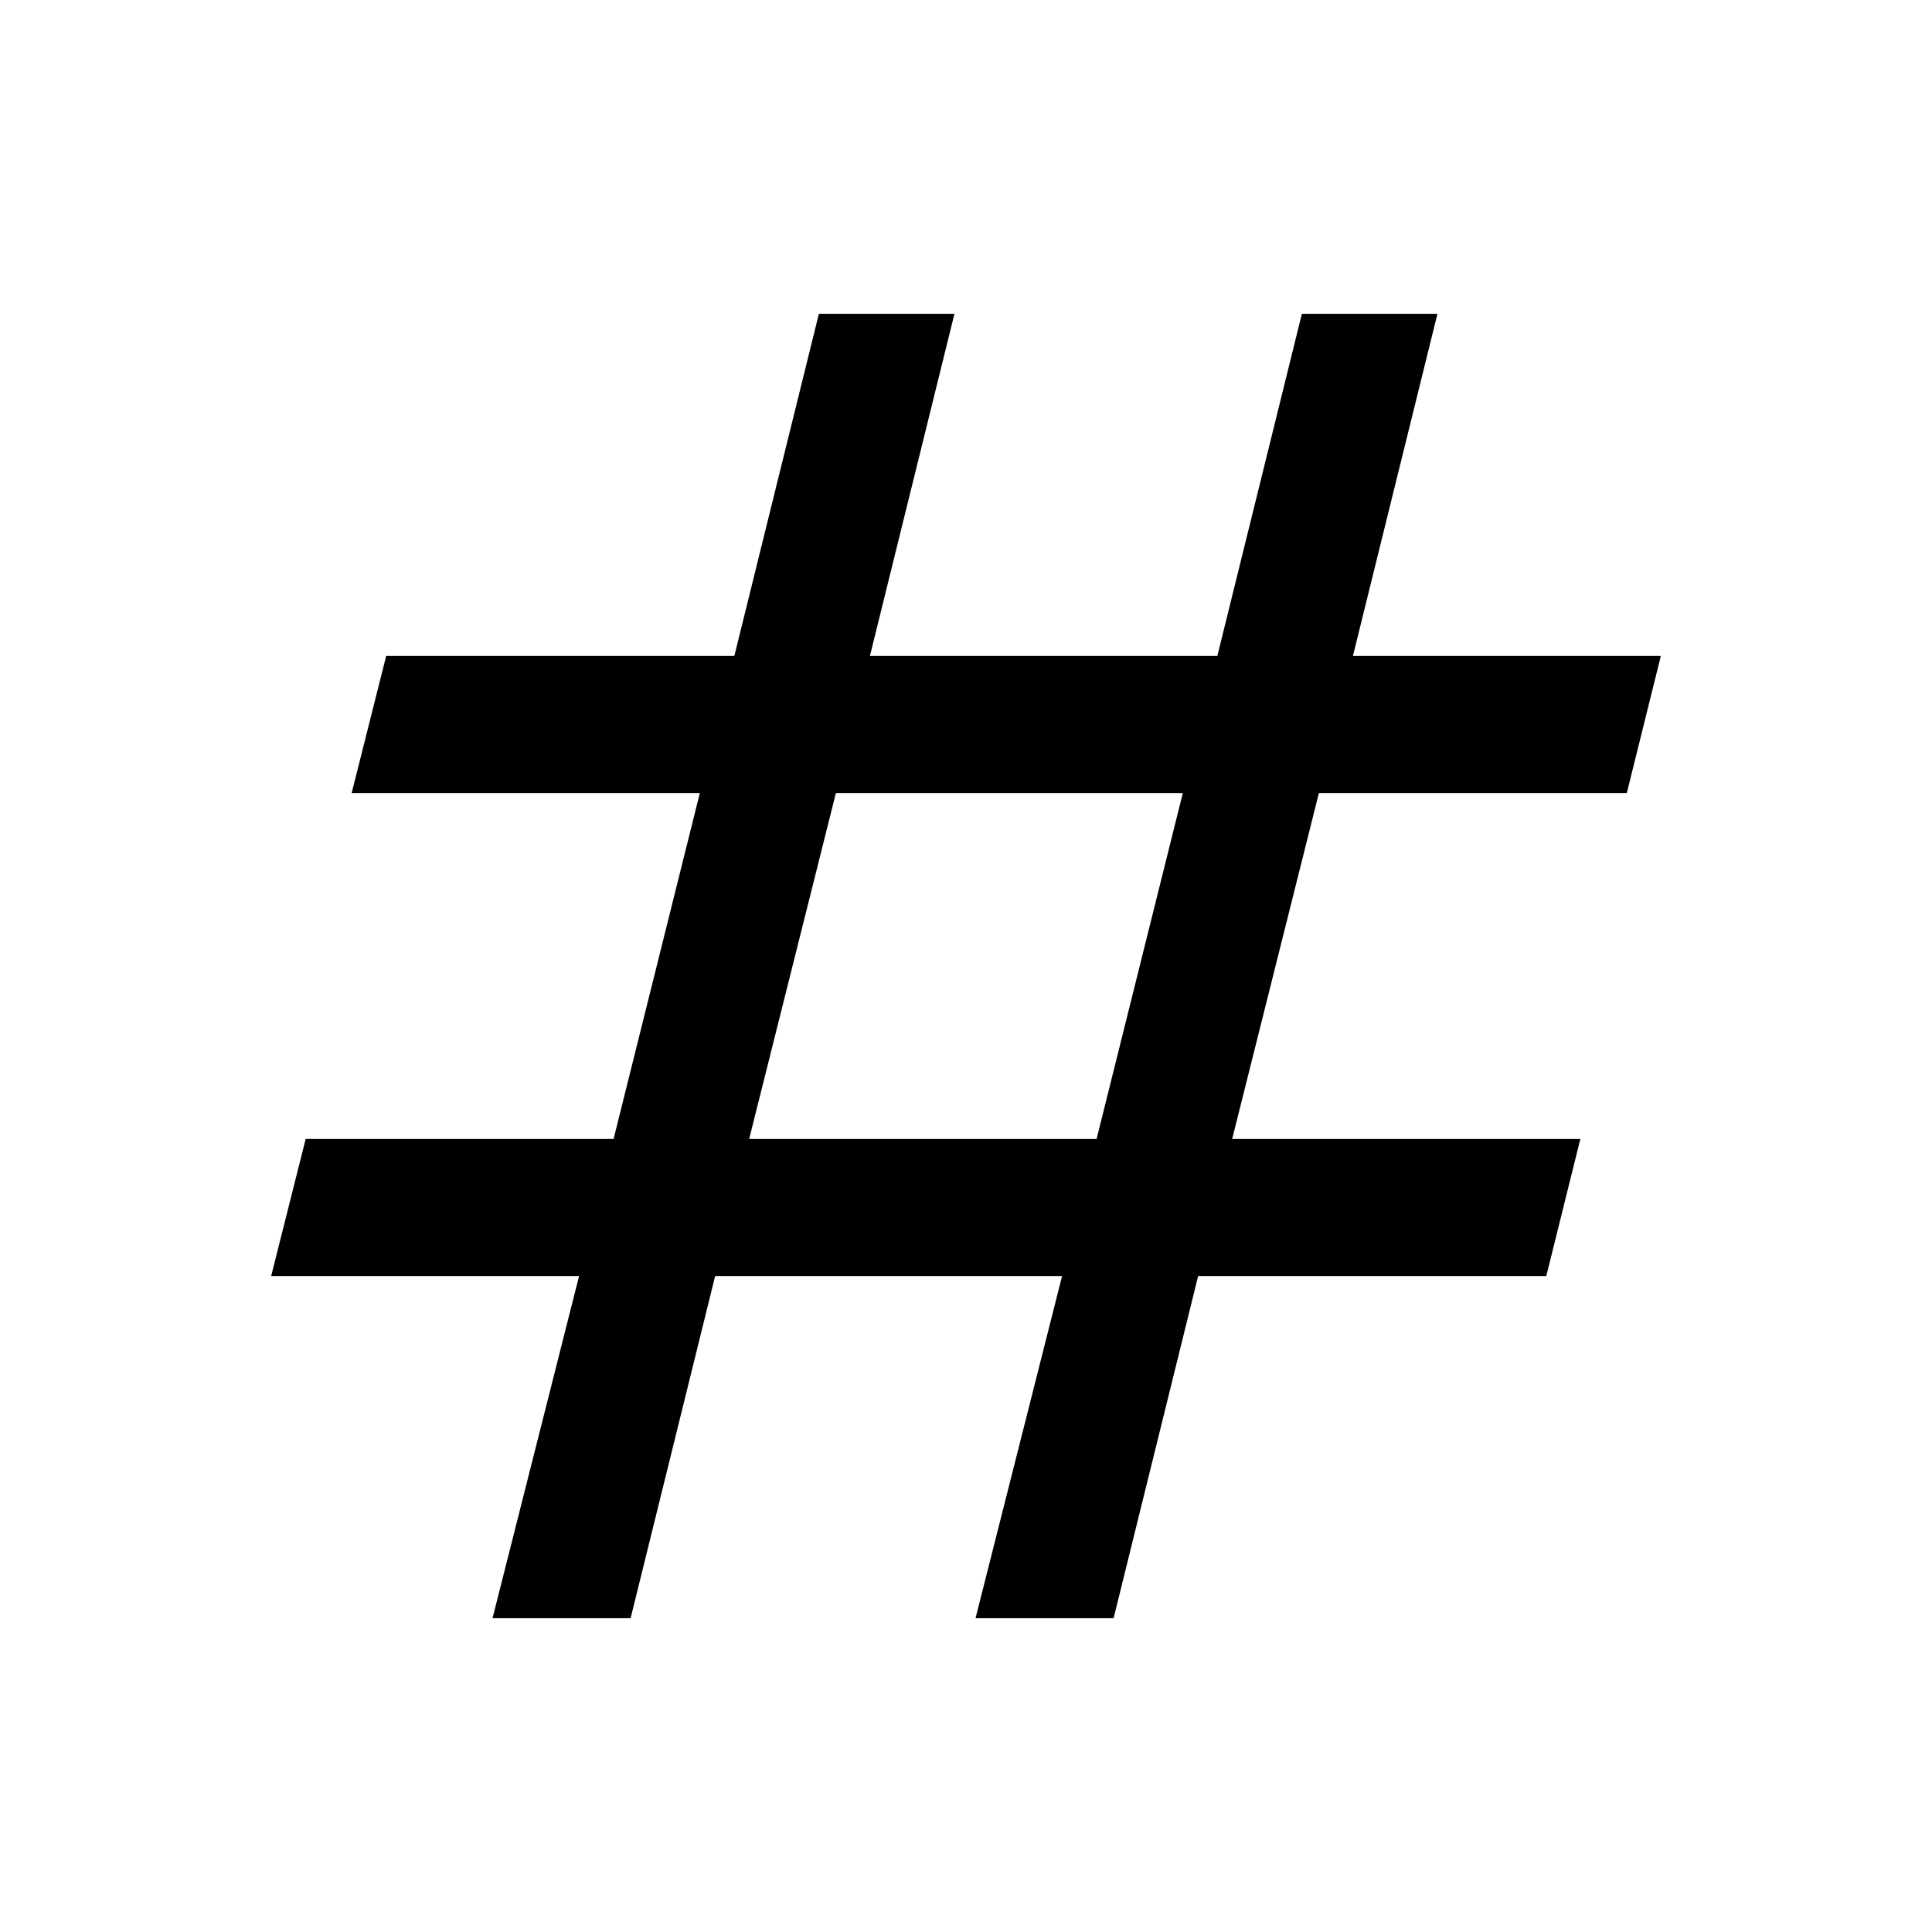 <svg xmlns="http://www.w3.org/2000/svg" width="48" height="48" viewBox="0 96 960 960"><path d="m244.739 900.065 43-170h-153l17.152-68.13h153l42.848-171.87h-173l17.152-68.13h173l42-170h67.37l-42 170h172.63l42-170h67.37l-42 170h153l-16.913 68.13h-153l-43.087 171.87h173l-16.913 68.13h-173l-42 170h-68.609l43-170H355.348l-42 170h-68.609Zm127.522-238.13h172.63l42.848-171.87H415.348l-43.087 171.87Z"/></svg>